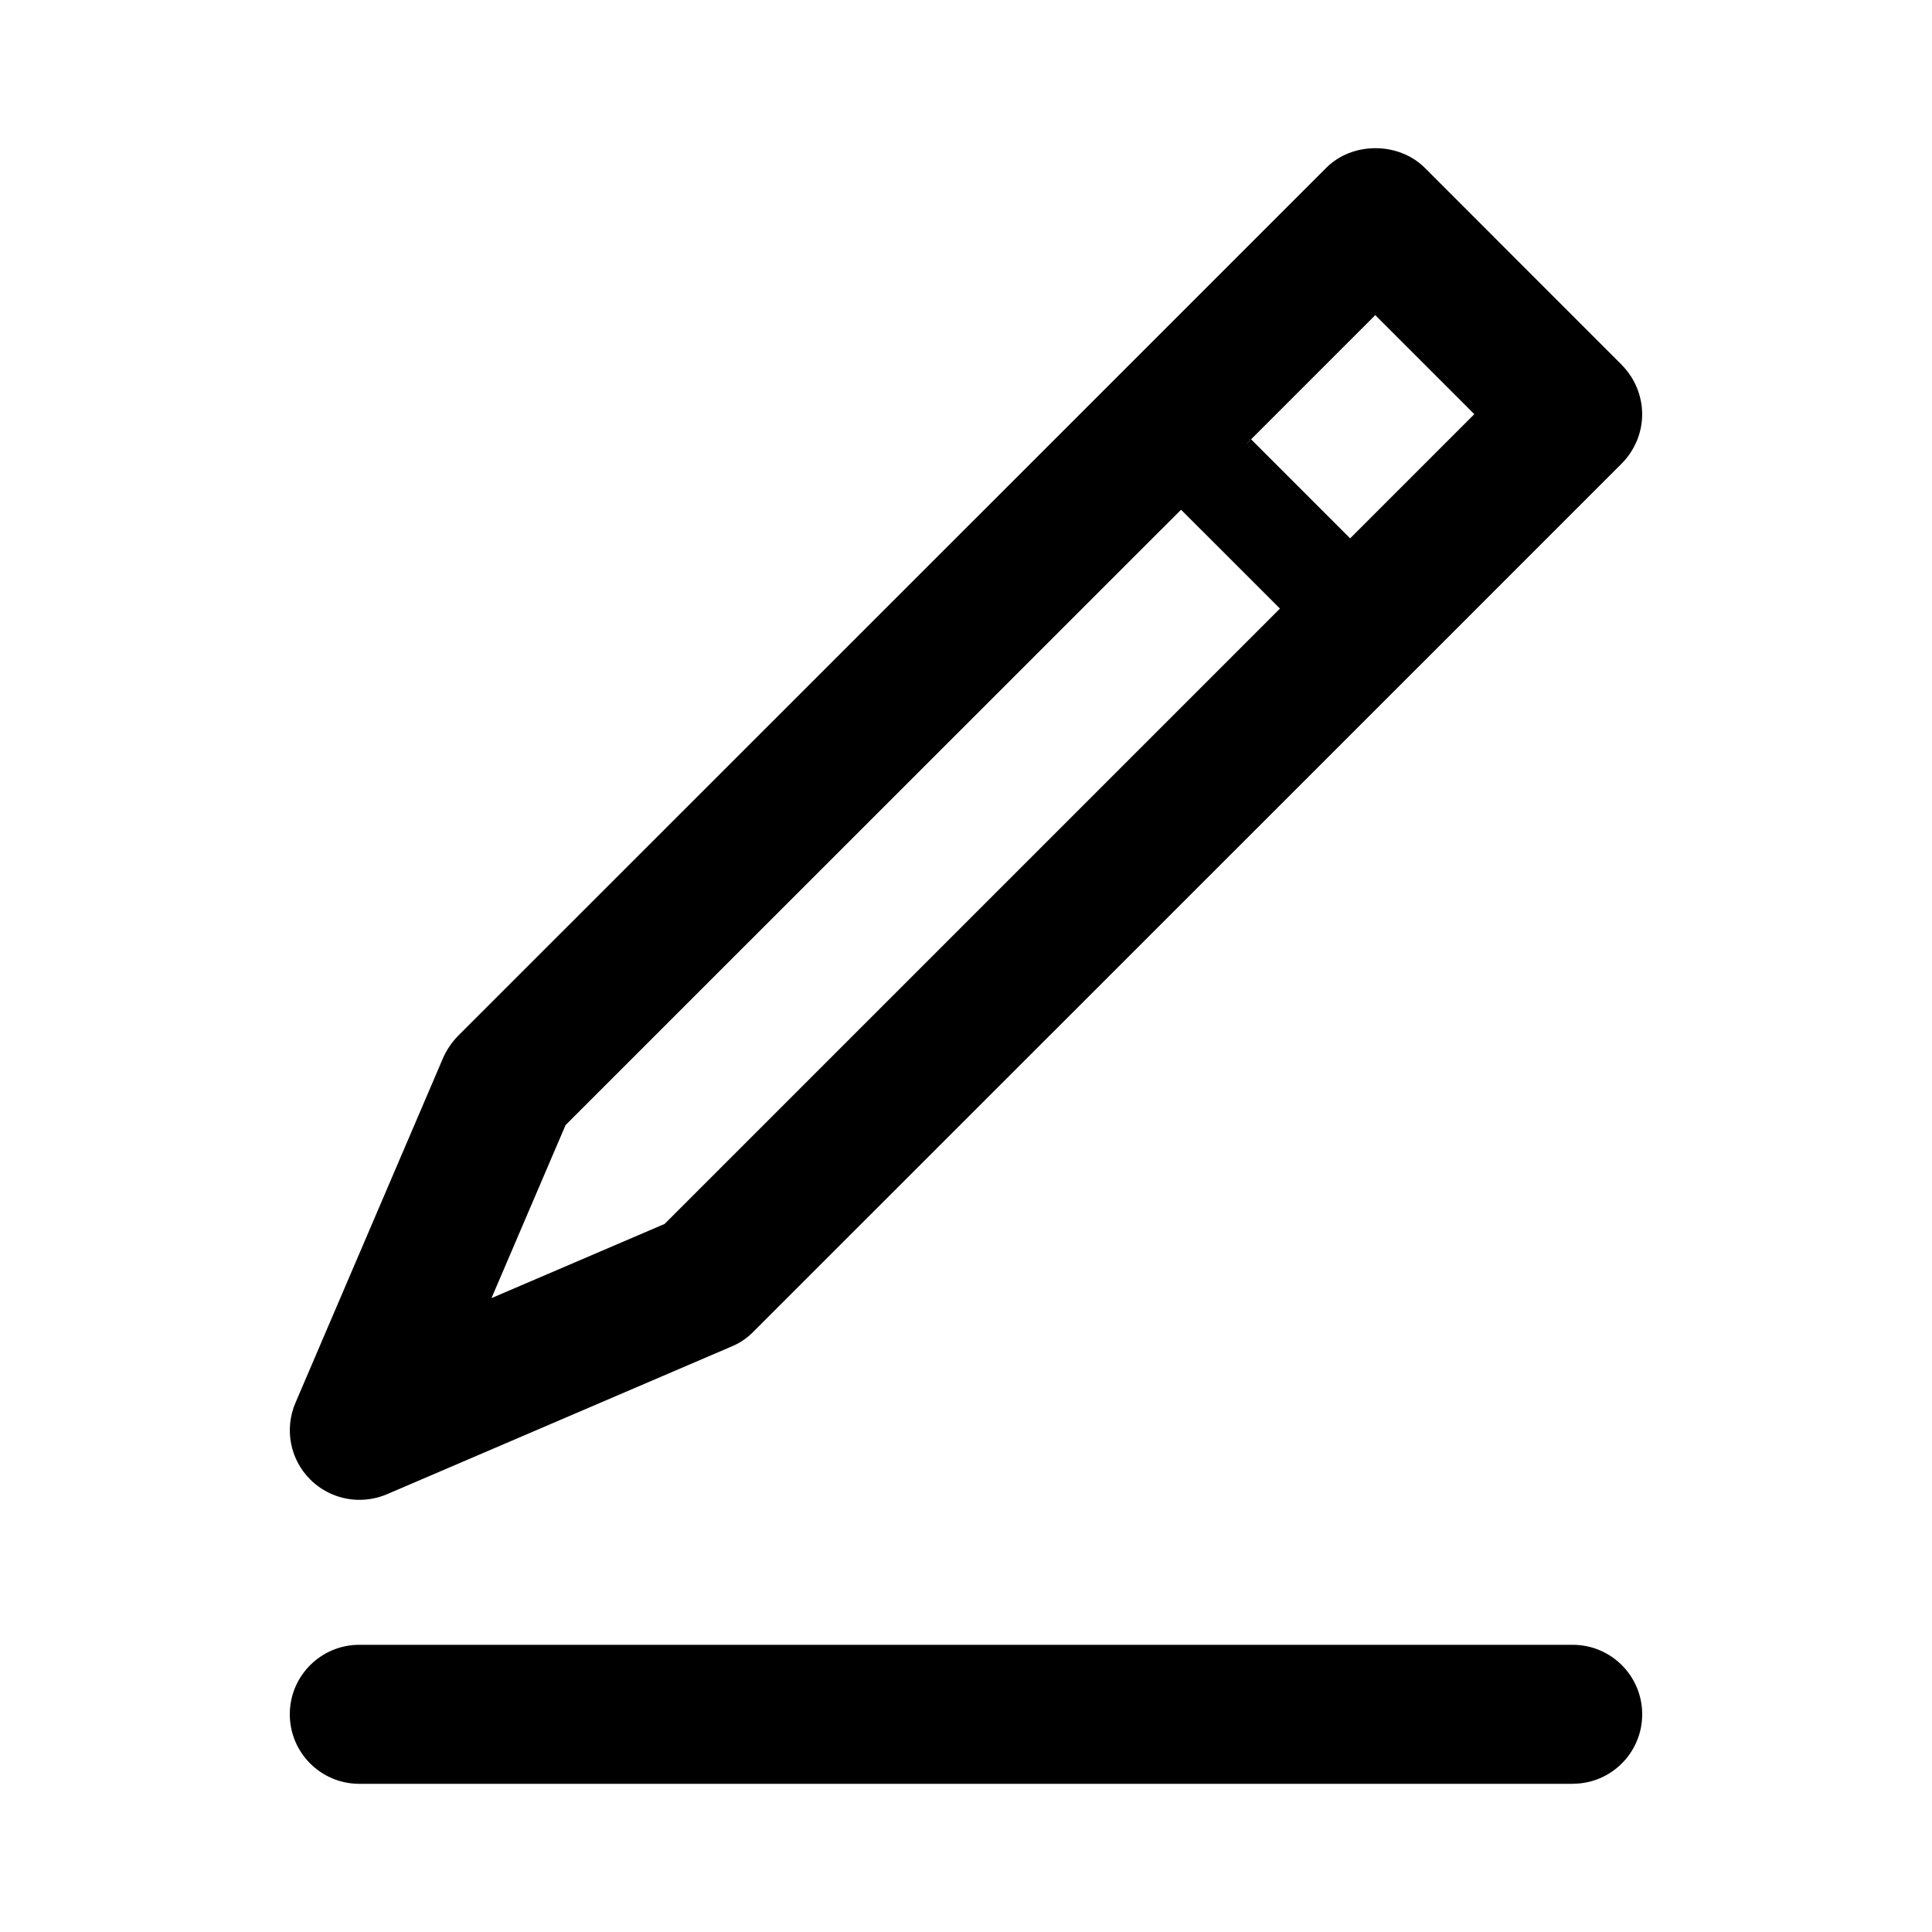 <svg xmlns="http://www.w3.org/2000/svg" width="100" height="100" viewBox="0 0 100 100"><path d="M81.406 92.33h-62.81c-1.986 0-3.596-1.61-3.596-3.6 0-1.984 1.61-3.595 3.596-3.595h62.807c1.987 0 3.597 1.61 3.597 3.595 0 1.988-1.61 3.597-3.594 3.597zm2.544-73.436L73.74 8.68c-1.357-1.346-3.74-1.346-5.087 0l-9.247 9.247L23.694 53.63c-.318.33-.576.71-.76 1.13L15.29 72.615c-.575 1.356-.276 2.918.76 3.956.688.69 1.613 1.06 2.548 1.06.473 0 .957-.09 1.418-.284l17.856-7.655c.42-.175.8-.432 1.12-.76l35.71-35.7 9.248-9.25c.667-.68 1.048-1.59 1.048-2.536.002-.956-.38-1.87-1.047-2.548zM34.4 63.35l-8.96 3.84 3.834-8.957 31.858-31.85L66.25 31.5 34.4 63.35zm35.486-35.477l.012.01c-.094.082-.187.165-.278.256l.266-.27-5.127-5.128-.27.267c.092-.09.163-.185.245-.277l.02.01 6.43-6.43 5.127 5.126-6.43 6.43zm-5.126-5.127l-.268.267c.094-.092.165-.185.247-.277l.02.01zm5.137 5.137c-.094.082-.187.165-.278.256l.262-.27.01.01zm-5.137-5.137l-.268.267c.094-.092.165-.185.247-.277l.02.01zm5.137 5.137c-.094.082-.187.165-.278.256l.262-.27.01.01z"/></svg>